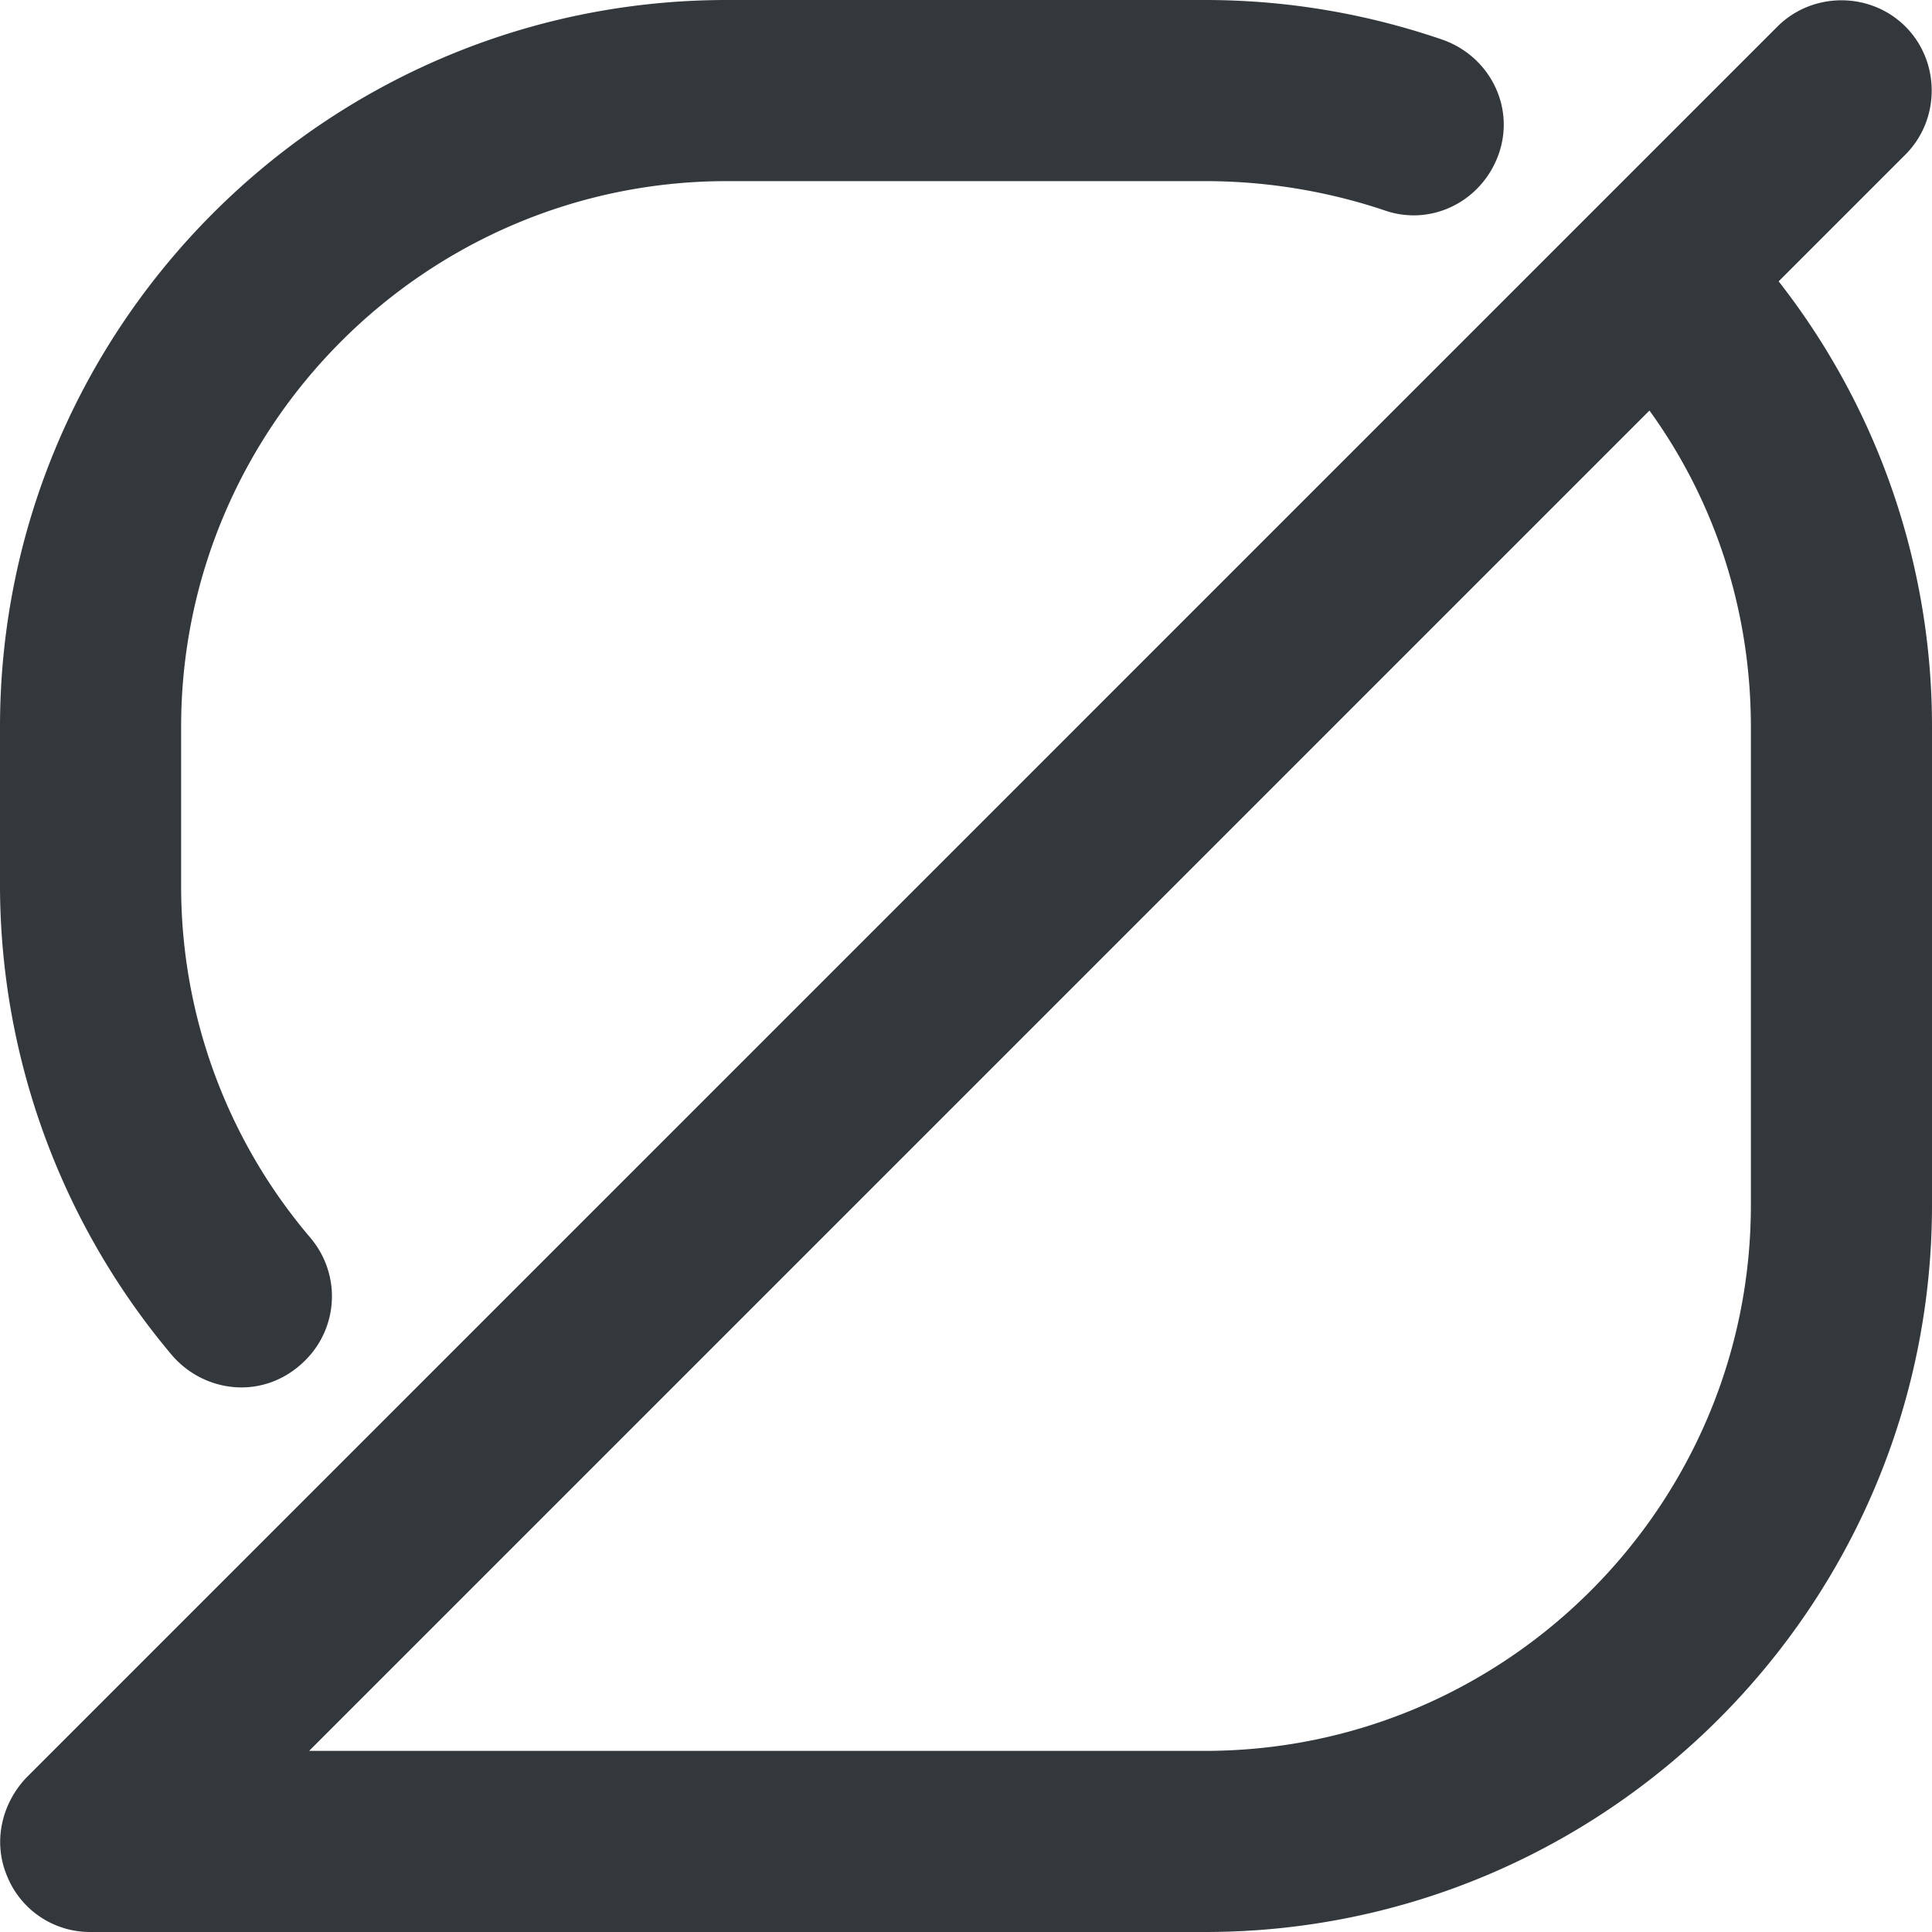 <svg xmlns="http://www.w3.org/2000/svg" viewBox="0 0 16 16" style="enable-background:new 0 0 16 16" xml:space="preserve"><style>.st0{display:none}.st1{display:inline;fill:none;stroke:#33383d;stroke-width:1.5;stroke-linecap:round;stroke-linejoin:round;stroke-miterlimit:10}.st19{fill:#33383d}</style><g id="Genesys"><path class="st19" d="M9.98 16H.75a.74.74 0 0 1-.69-.46c-.12-.28-.05-.6.16-.82L14.72.22c.29-.29.77-.29 1.06 0s.29.77 0 1.06l-1.05 1.05A5.978 5.978 0 0 1 16 6.02v3.96C16 13.3 13.3 16 9.98 16zm-7.42-1.5h7.42c2.49 0 4.52-2.03 4.52-4.52V6.02c0-.95-.29-1.86-.84-2.62L2.56 14.5zM2 11.49c-.21 0-.42-.09-.57-.26A6.042 6.042 0 0 1 0 7.34V6.02C0 2.7 2.7 0 6.02 0h3.96c.67 0 1.33.11 1.97.33.39.14.6.56.46.95s-.56.6-.95.46a4.68 4.68 0 0 0-1.48-.24H6.02C3.53 1.5 1.5 3.53 1.5 6.02v1.32c0 1.07.38 2.1 1.07 2.91.27.32.23.79-.09 1.06-.14.12-.31.18-.48.18z"/></g></svg>